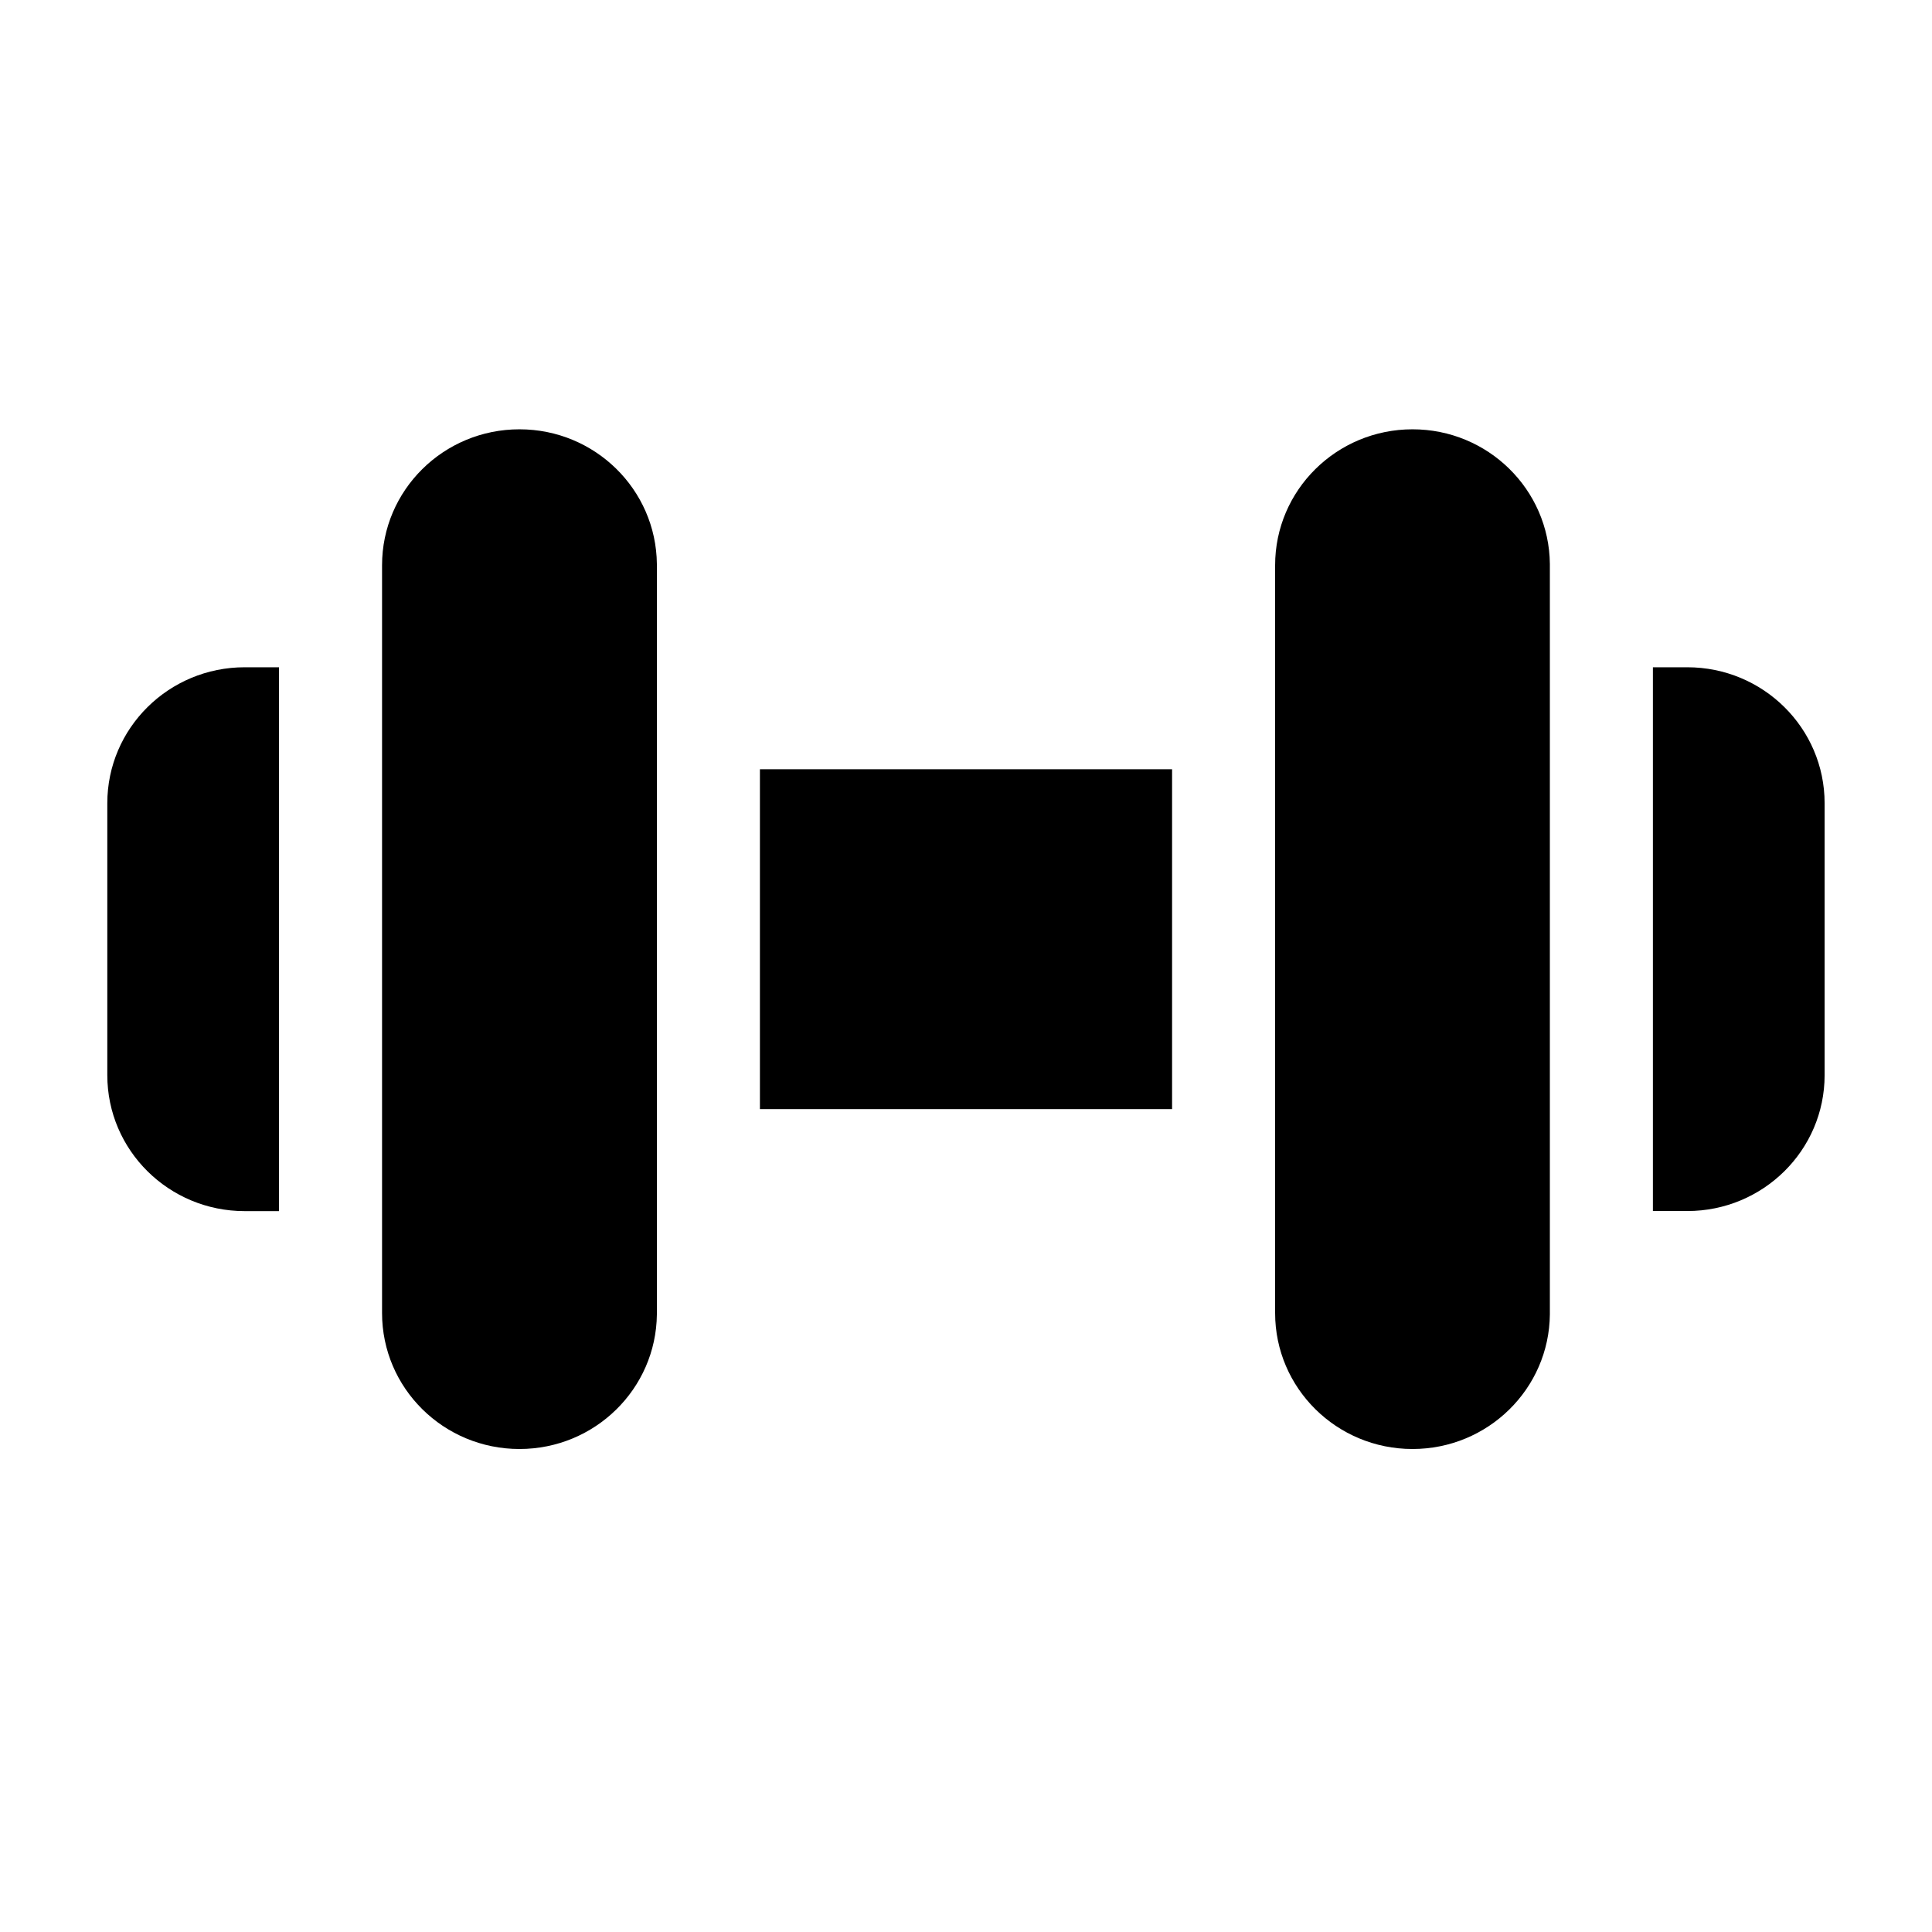 <svg width="24" height="24" viewBox="0 0 24 24" fill="none" xmlns="http://www.w3.org/2000/svg">
<path fill-rule="evenodd" clip-rule="evenodd" d="M22.666 9.978C22.666 9.045 21.902 8.289 20.96 8.289L20.533 8.289L20.533 15.044L20.96 15.044C21.902 15.044 22.666 14.288 22.666 13.356L22.666 9.978ZM17.547 5.333C18.483 5.333 19.244 6.08 19.253 7.006L19.253 16.328C19.244 17.253 18.483 18 17.547 18C16.604 18 15.84 17.244 15.84 16.311L15.84 13.778L15.84 13.778L15.84 9.556L15.84 9.556L15.84 7.022C15.84 6.089 16.604 5.333 17.547 5.333ZM14.56 9.556L9.44 9.556L9.44 13.778L14.56 13.778L14.56 9.556ZM6.453 5.333C7.39 5.333 8.15 6.08 8.16 7.006L8.16 16.328C8.15 17.253 7.39 18 6.453 18C5.51 18 4.746 17.244 4.746 16.311L4.746 15.045L4.746 15.045L4.746 8.289L4.746 8.289L4.746 7.022C4.746 6.089 5.51 5.333 6.453 5.333ZM3.466 8.289L3.04 8.289C2.097 8.289 1.333 9.045 1.333 9.978L1.333 13.356C1.333 14.289 2.097 15.045 3.04 15.045L3.466 15.045L3.466 8.289Z" fill="currentColor" style="fill:currentColor;fill-opacity:1;"/>
</svg>
